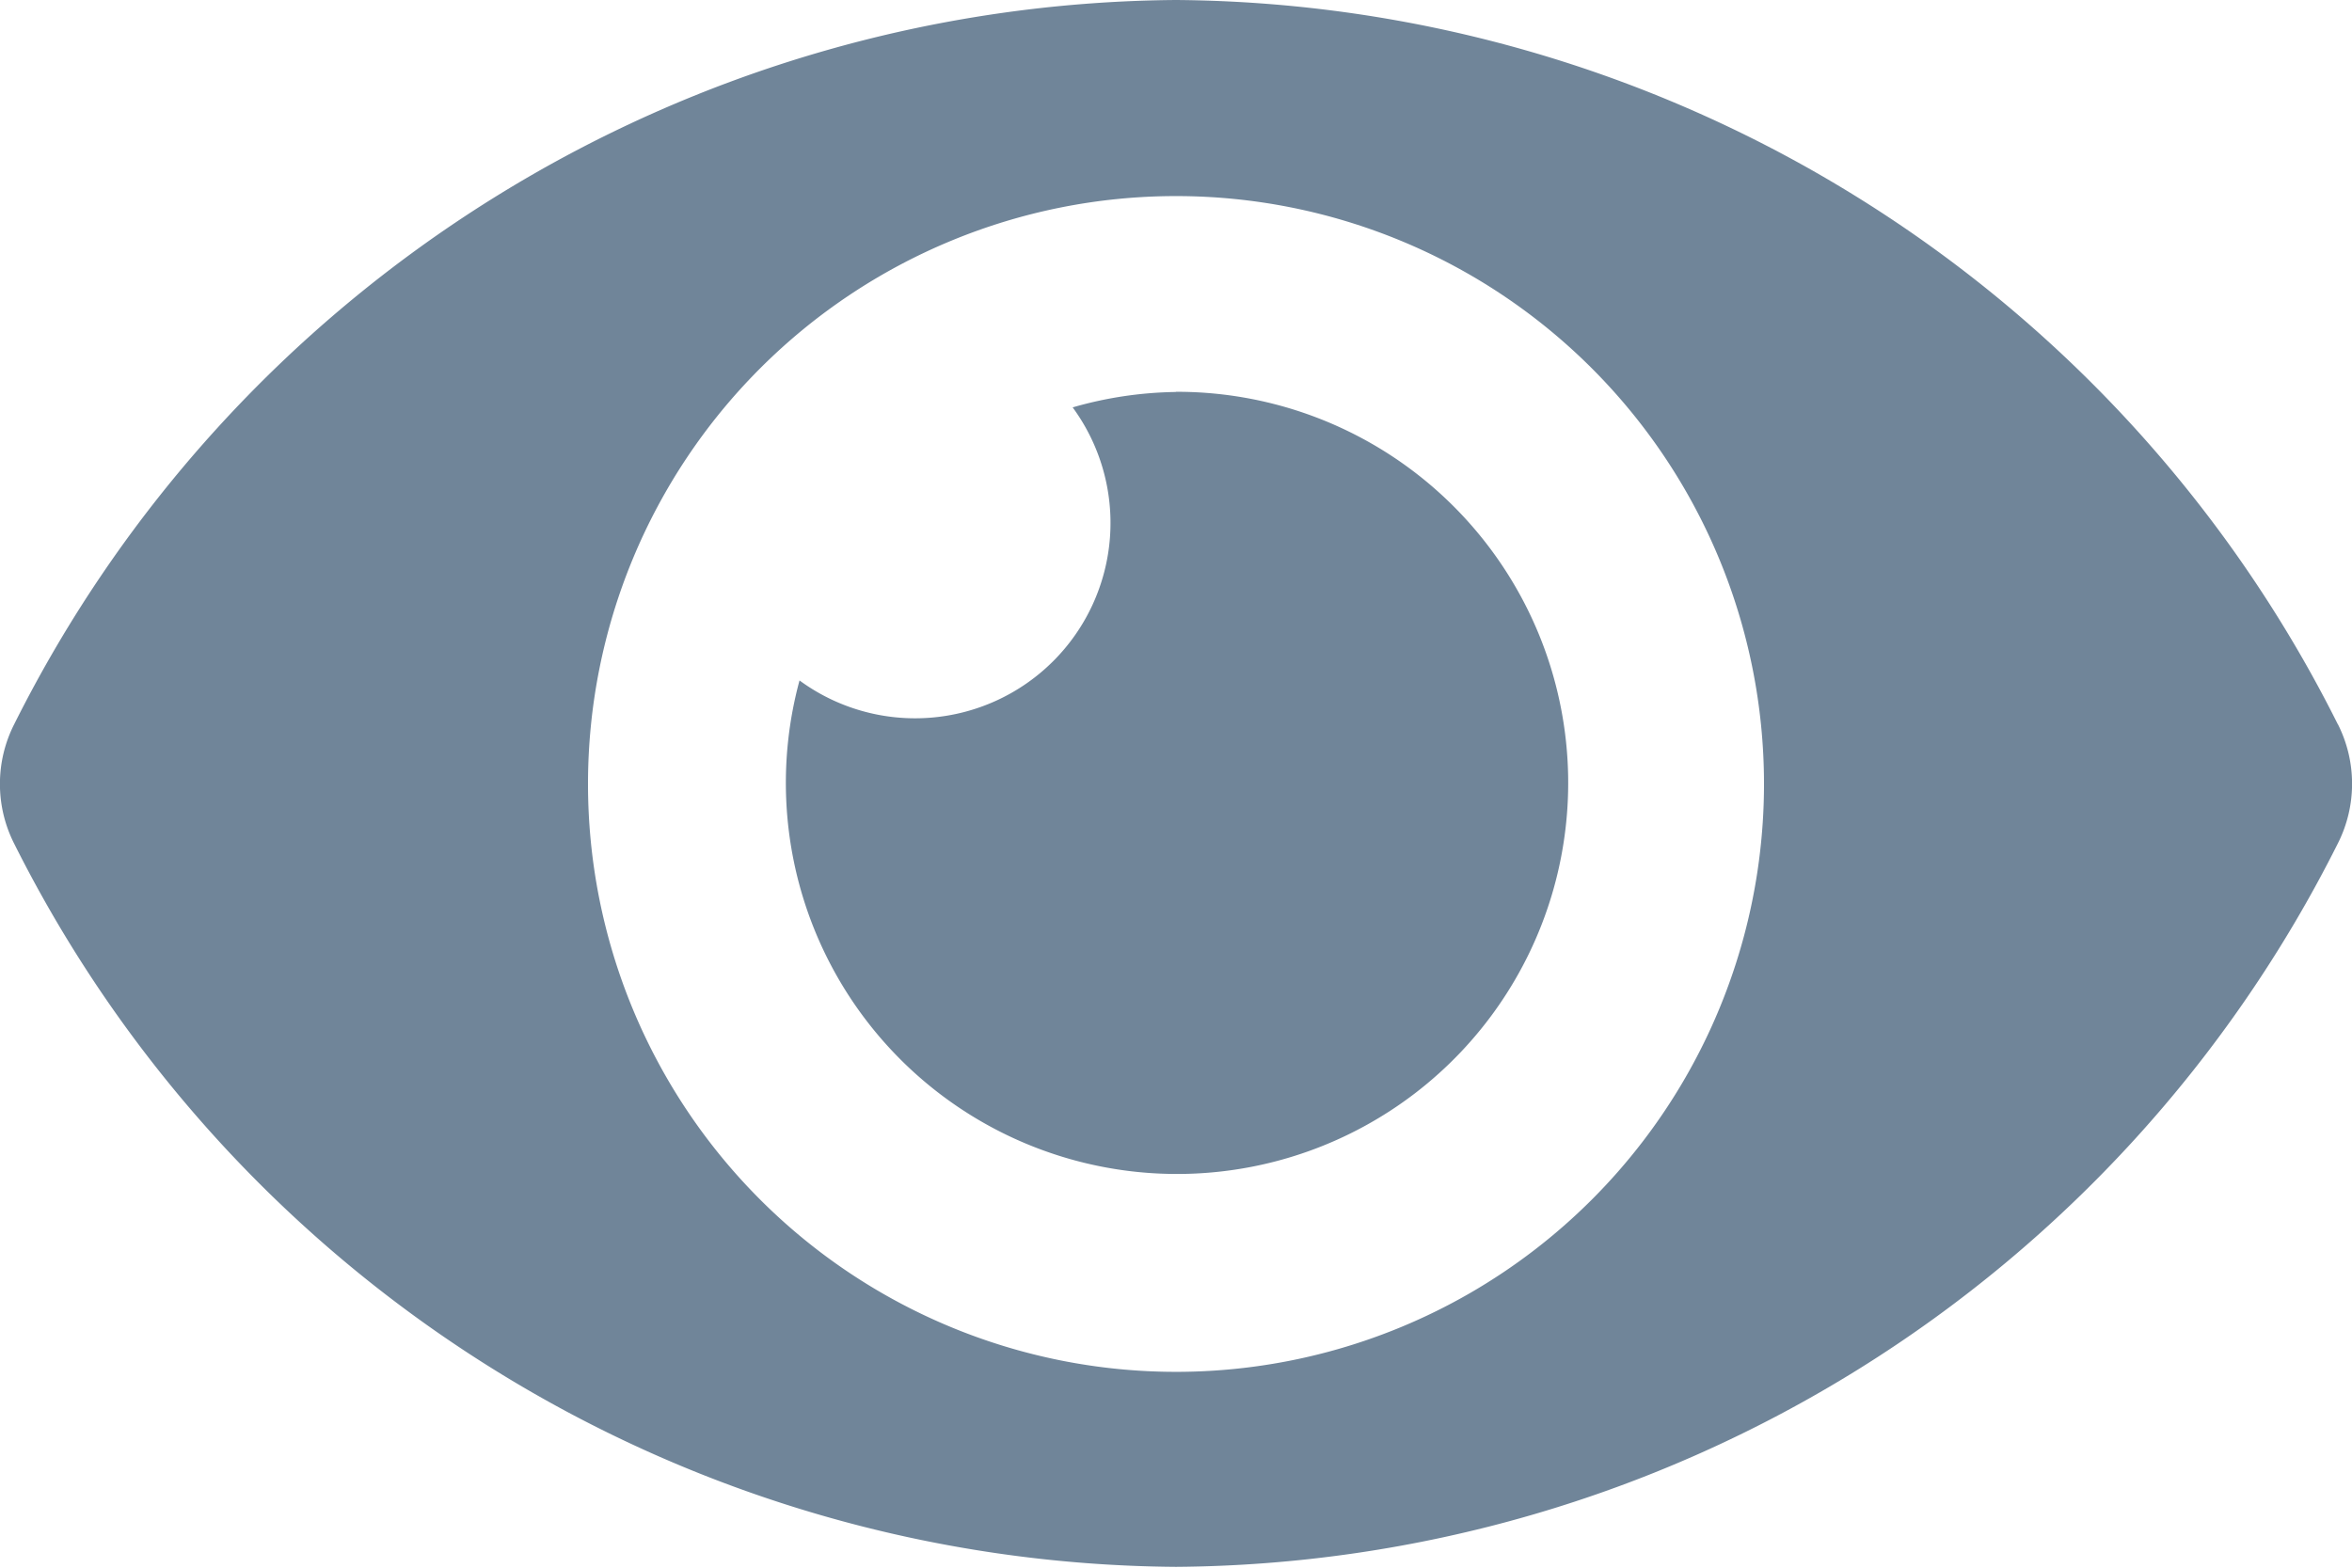 <svg xmlns="http://www.w3.org/2000/svg" width="13.132" height="8.755" viewBox="0 0 13.132 8.755">
  <g id="eye" transform="translate(-315 -174.623)">
    <path id="Icon_awesome-eye" data-name="Icon awesome-eye" d="M13.053,5.795A7.313,7.313,0,0,0,6.566,1.75,7.314,7.314,0,0,0,.079,5.795a.738.738,0,0,0,0,.666A7.313,7.313,0,0,0,6.566,10.5,7.314,7.314,0,0,0,13.053,6.46a.738.738,0,0,0,0-.666ZM6.566,9.411A3.283,3.283,0,1,1,9.849,6.127,3.283,3.283,0,0,1,6.566,9.411Zm0-5.472a2.173,2.173,0,0,0-.577.086A1.091,1.091,0,0,1,4.464,5.55a2.184,2.184,0,1,0,2.1-1.612Z" transform="translate(315 172.873)" fill="#708599"/>
  </g>
</svg>
